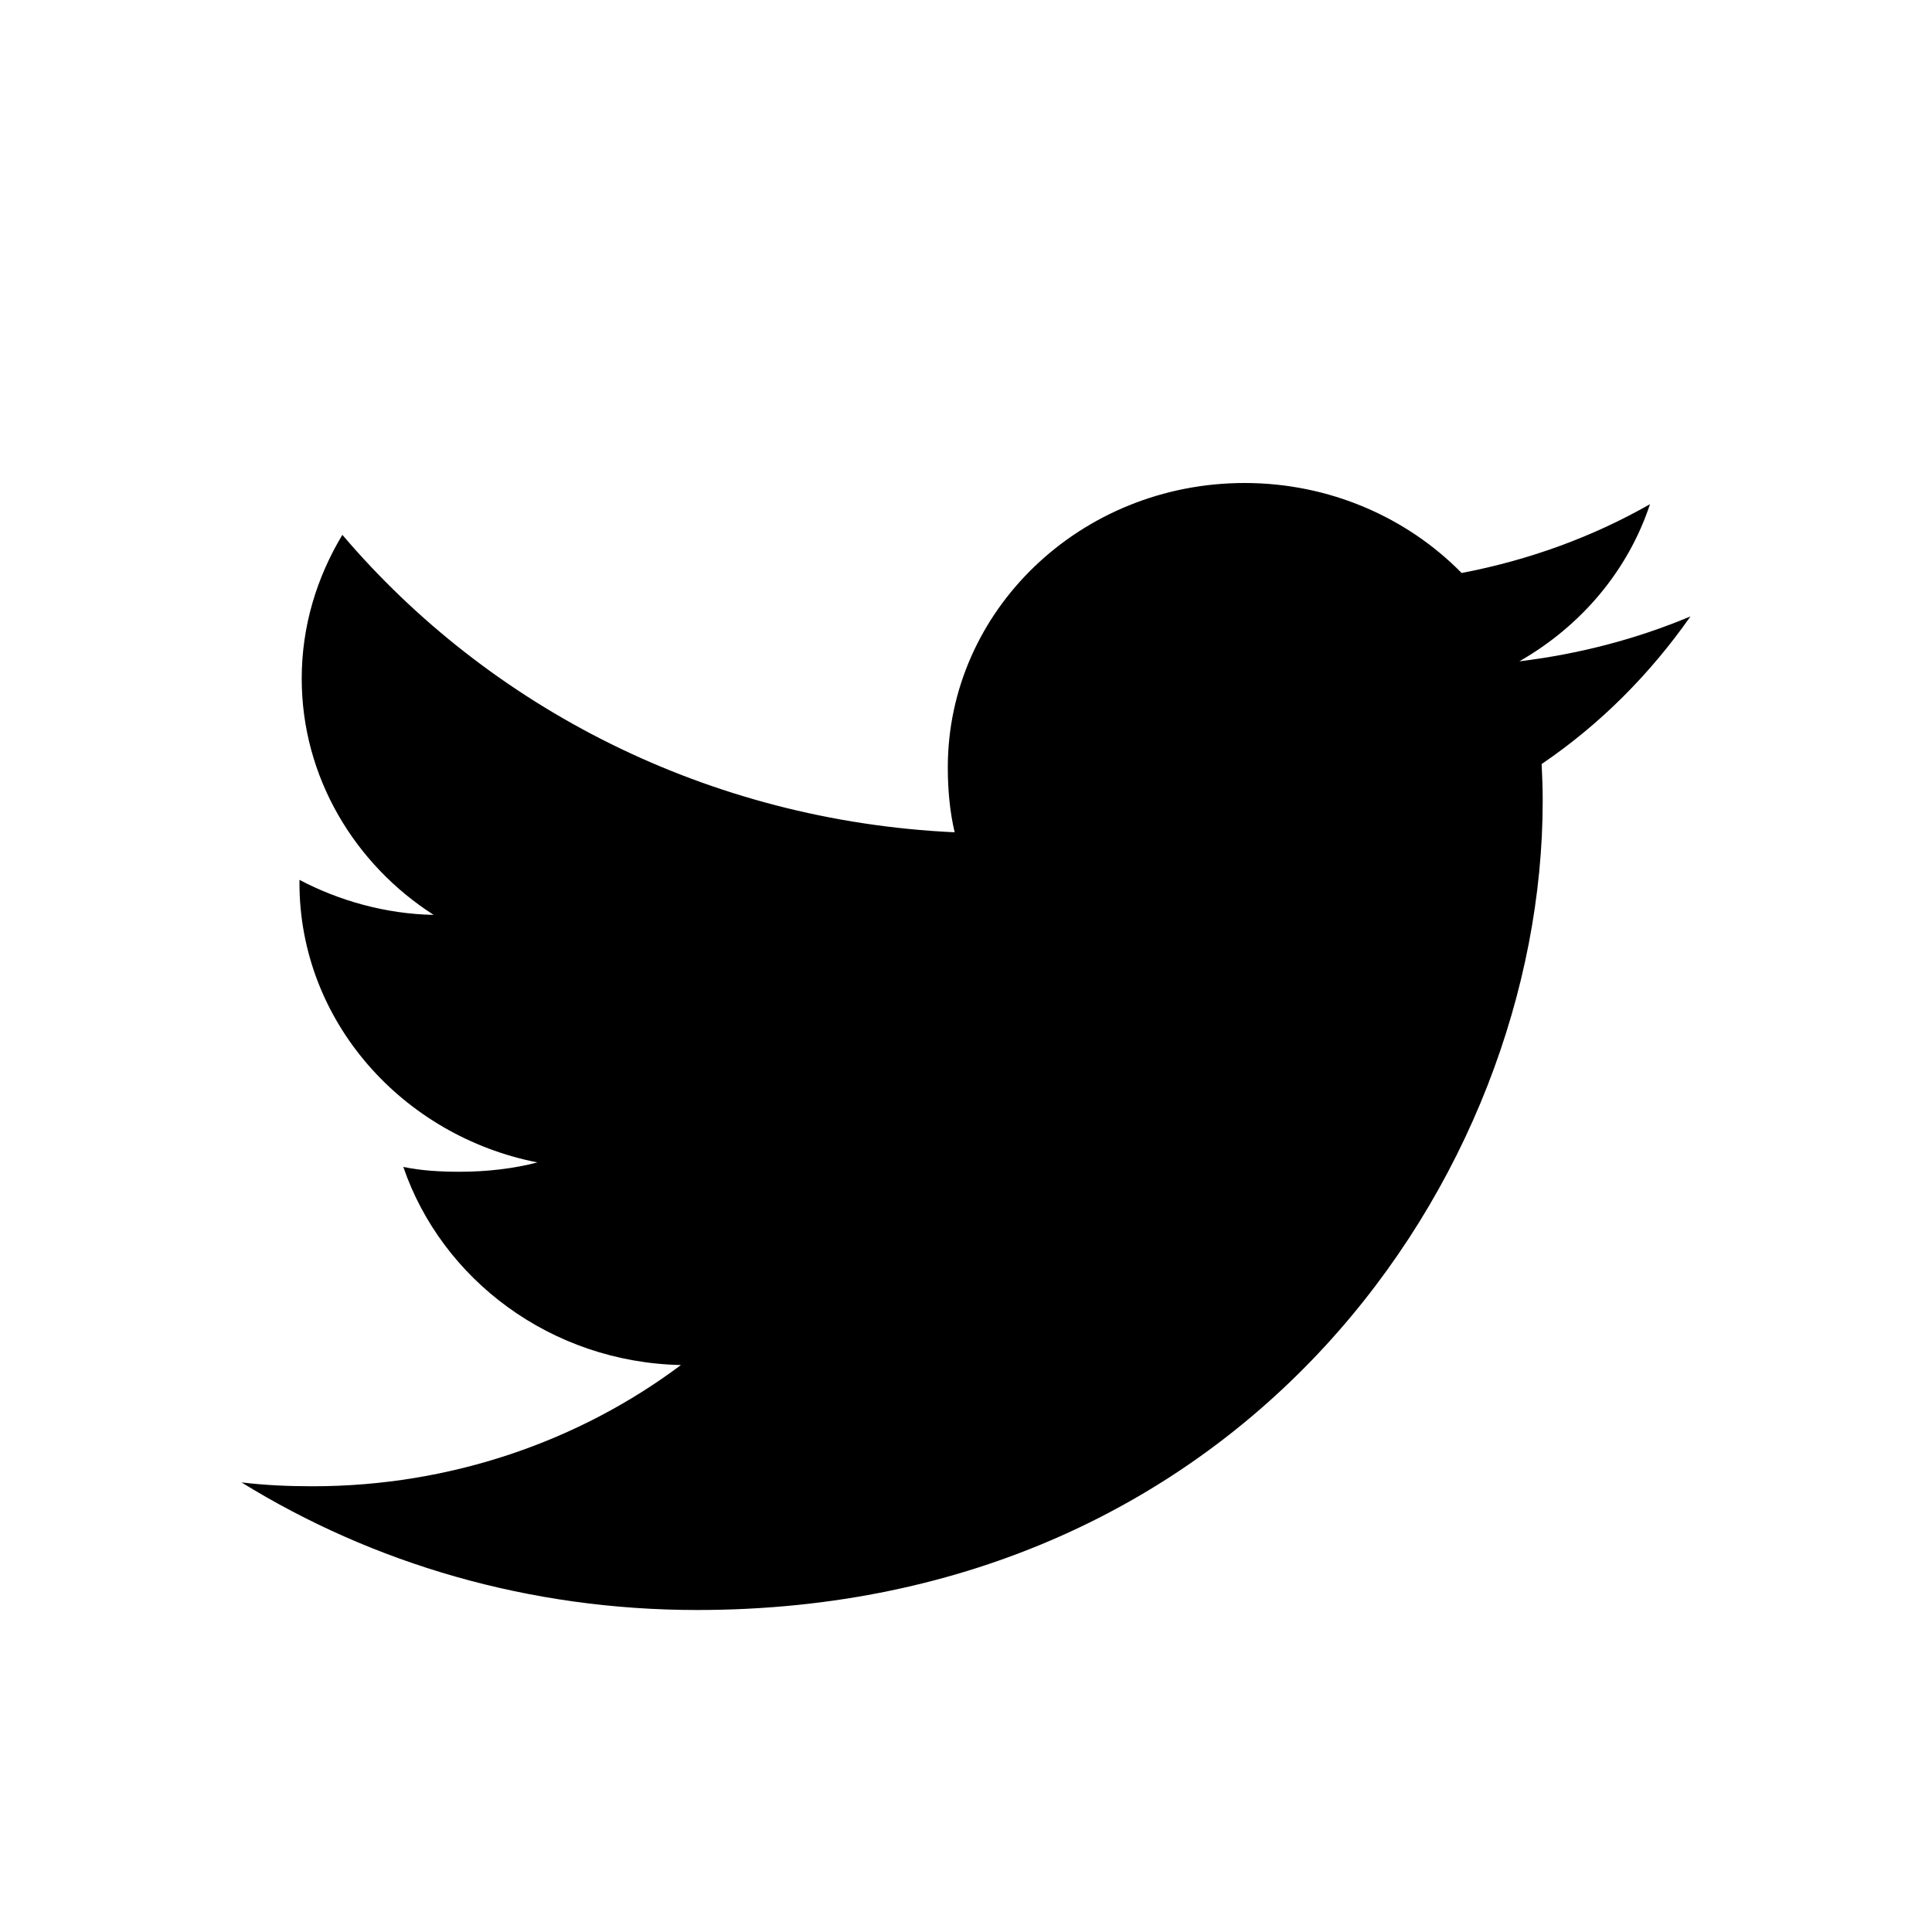 <svg width="24" height="24" viewBox="0 0 24 24" xmlns="http://www.w3.org/2000/svg">
<path d="M21 7.657C20.331 7.938 19.617 8.125 18.874 8.215C19.639 7.778 20.223 7.091 20.497 6.263C19.784 6.67 18.996 6.957 18.157 7.118C17.48 6.428 16.515 6 15.462 6C13.419 6 11.774 7.587 11.774 9.533C11.774 9.813 11.799 10.083 11.859 10.339C8.791 10.196 6.077 8.788 4.253 6.644C3.935 7.173 3.748 7.778 3.748 8.43C3.748 9.653 4.406 10.737 5.387 11.365C4.794 11.354 4.213 11.19 3.72 10.93C3.72 10.941 3.72 10.955 3.72 10.969C3.72 12.685 4.999 14.111 6.676 14.44C6.376 14.518 6.049 14.556 5.709 14.556C5.473 14.556 5.234 14.543 5.01 14.496C5.489 15.895 6.845 16.923 8.459 16.957C7.203 17.897 5.609 18.463 3.883 18.463C3.58 18.463 3.29 18.45 3 18.415C4.635 19.424 6.572 20 8.661 20C15.451 20 19.164 14.615 19.164 9.948C19.164 9.792 19.158 9.641 19.151 9.491C19.883 8.994 20.498 8.372 21 7.657Z"/>
</svg>
